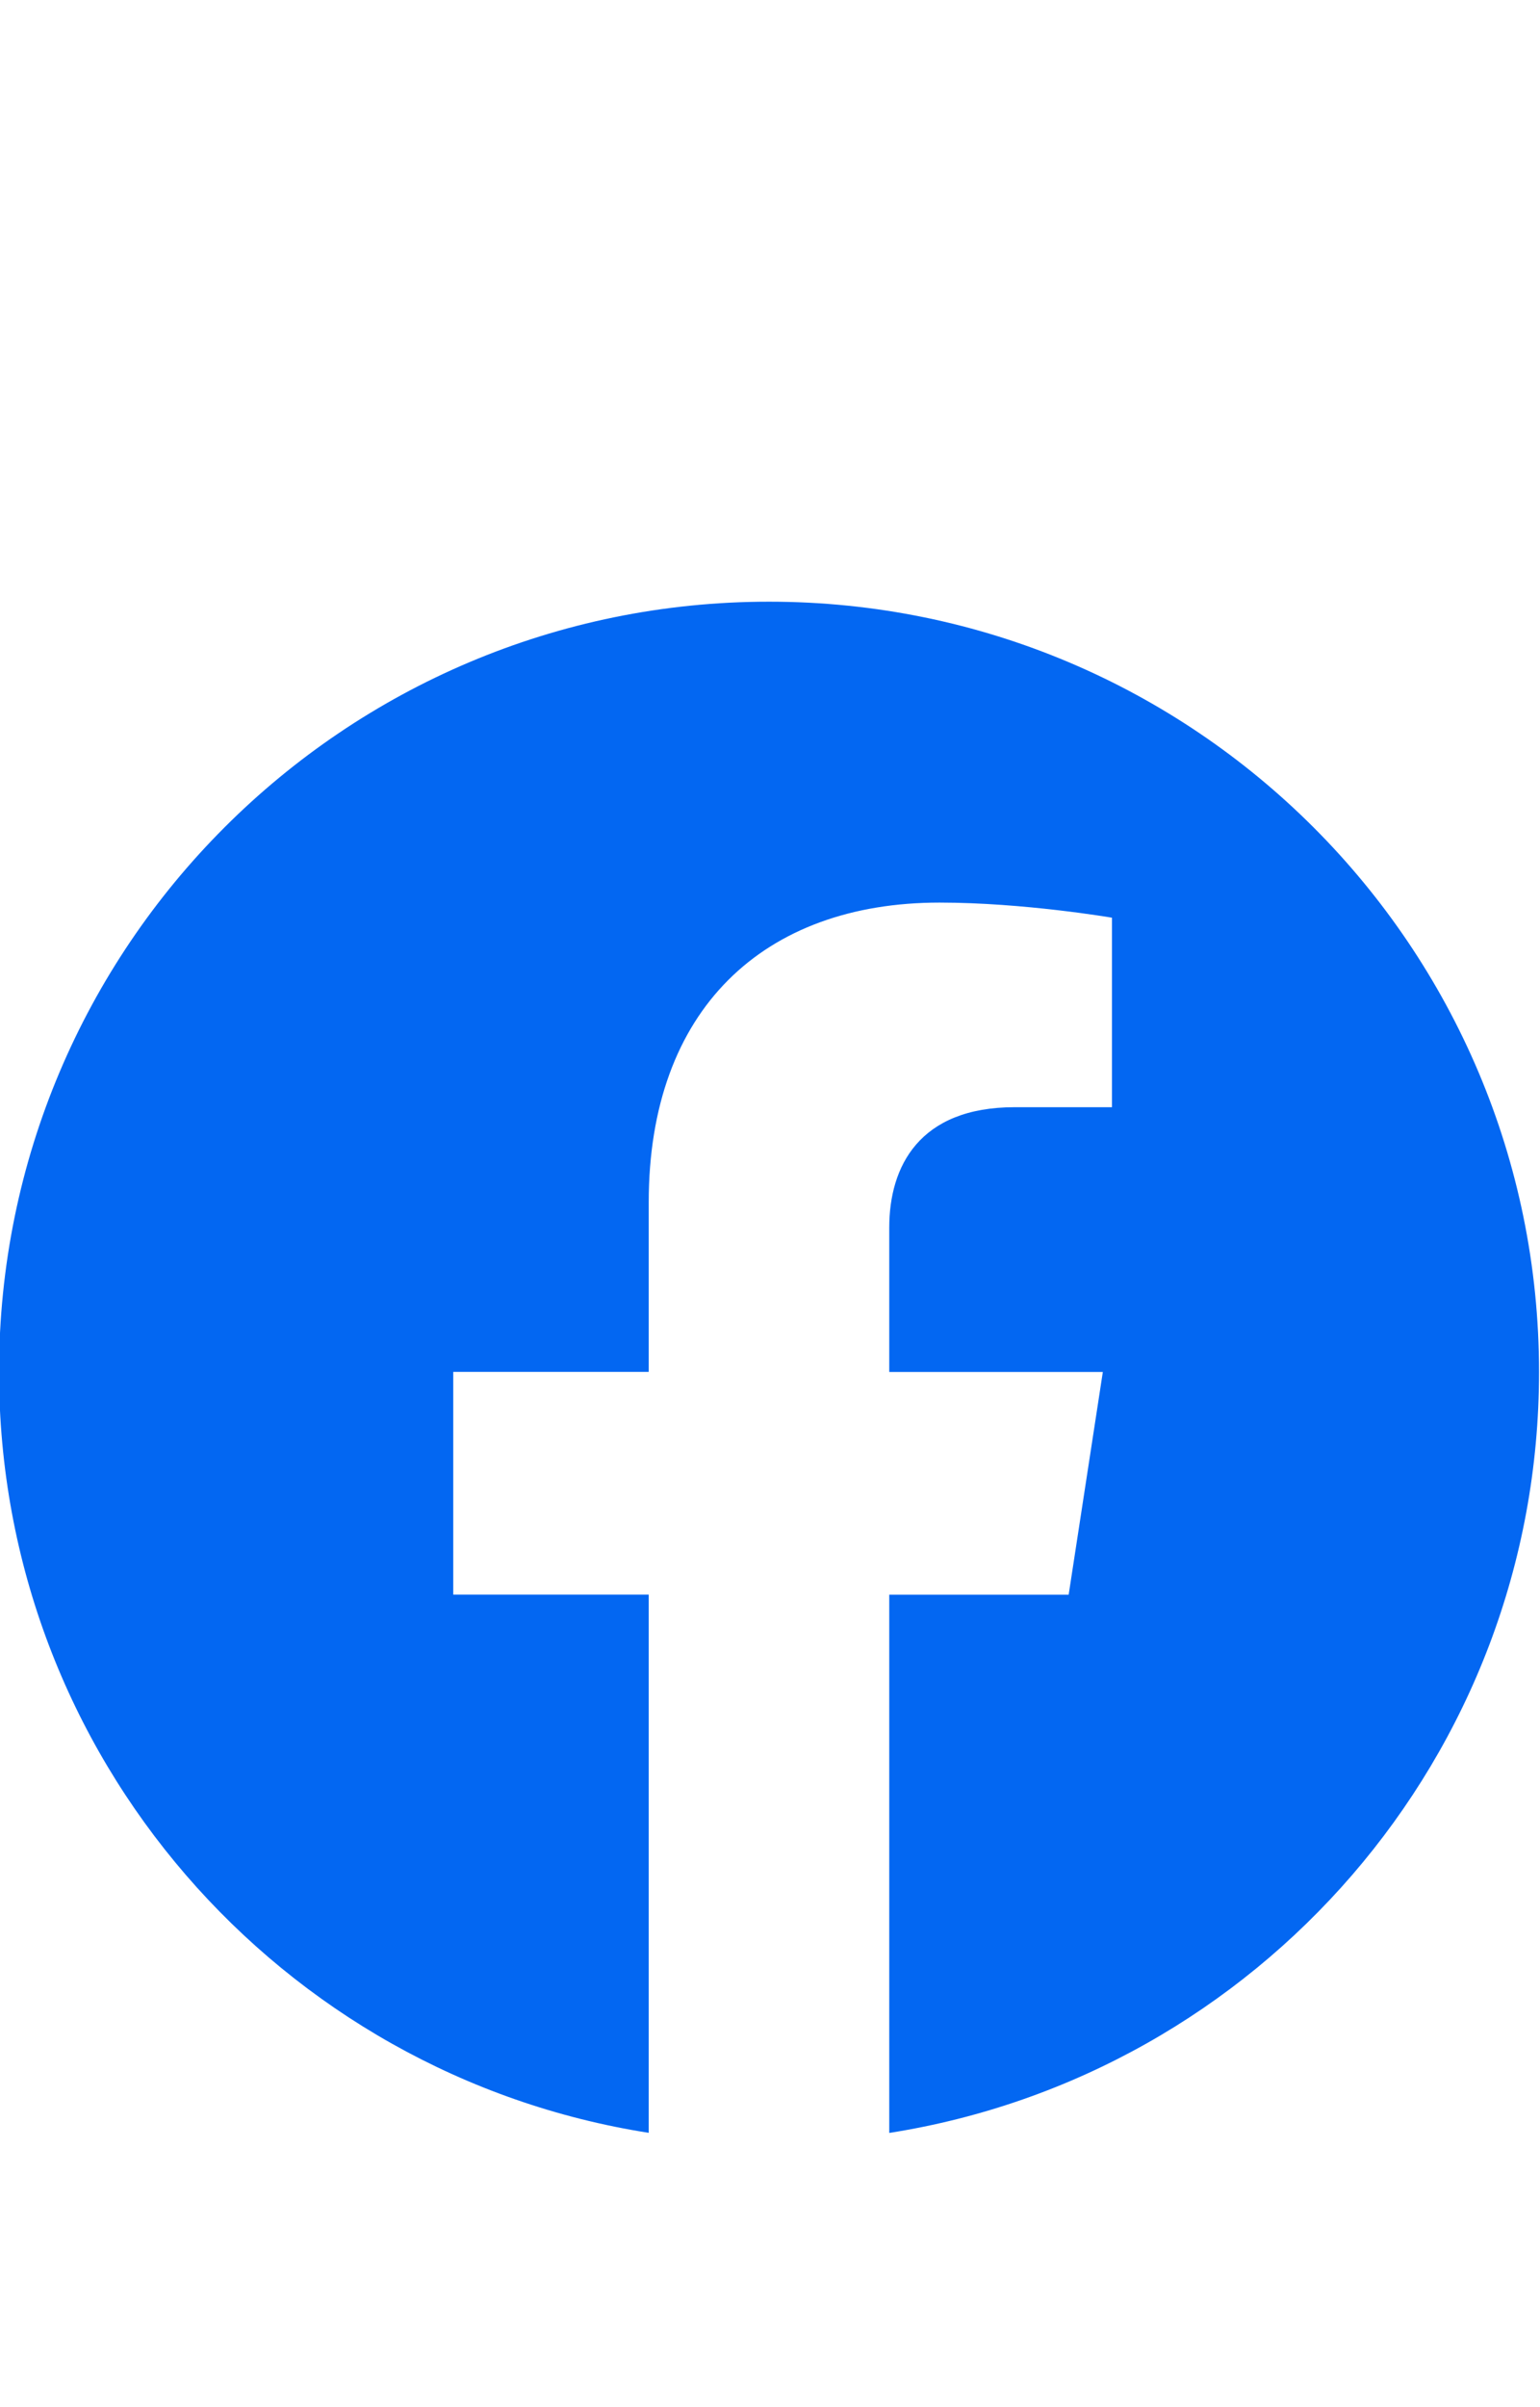 <svg width="16" height="25" viewBox="0 0 16 25" fill="none" xmlns="http://www.w3.org/2000/svg">
<path d="M15.99 14.249C15.99 9.831 12.408 6.249 7.99 6.249C3.572 6.249 -0.01 9.831 -0.01 14.249C-0.01 18.242 2.915 21.551 6.74 22.151V16.561H4.709V14.248H6.74V12.487C6.74 10.482 7.935 9.374 9.762 9.374C10.637 9.374 11.553 9.531 11.553 9.531V11.499H10.543C9.549 11.499 9.239 12.116 9.239 12.749V14.249H11.458L11.103 16.562H9.239V22.152C13.065 21.551 15.99 18.241 15.99 14.249Z" fill="#0367F2"/>
</svg>
